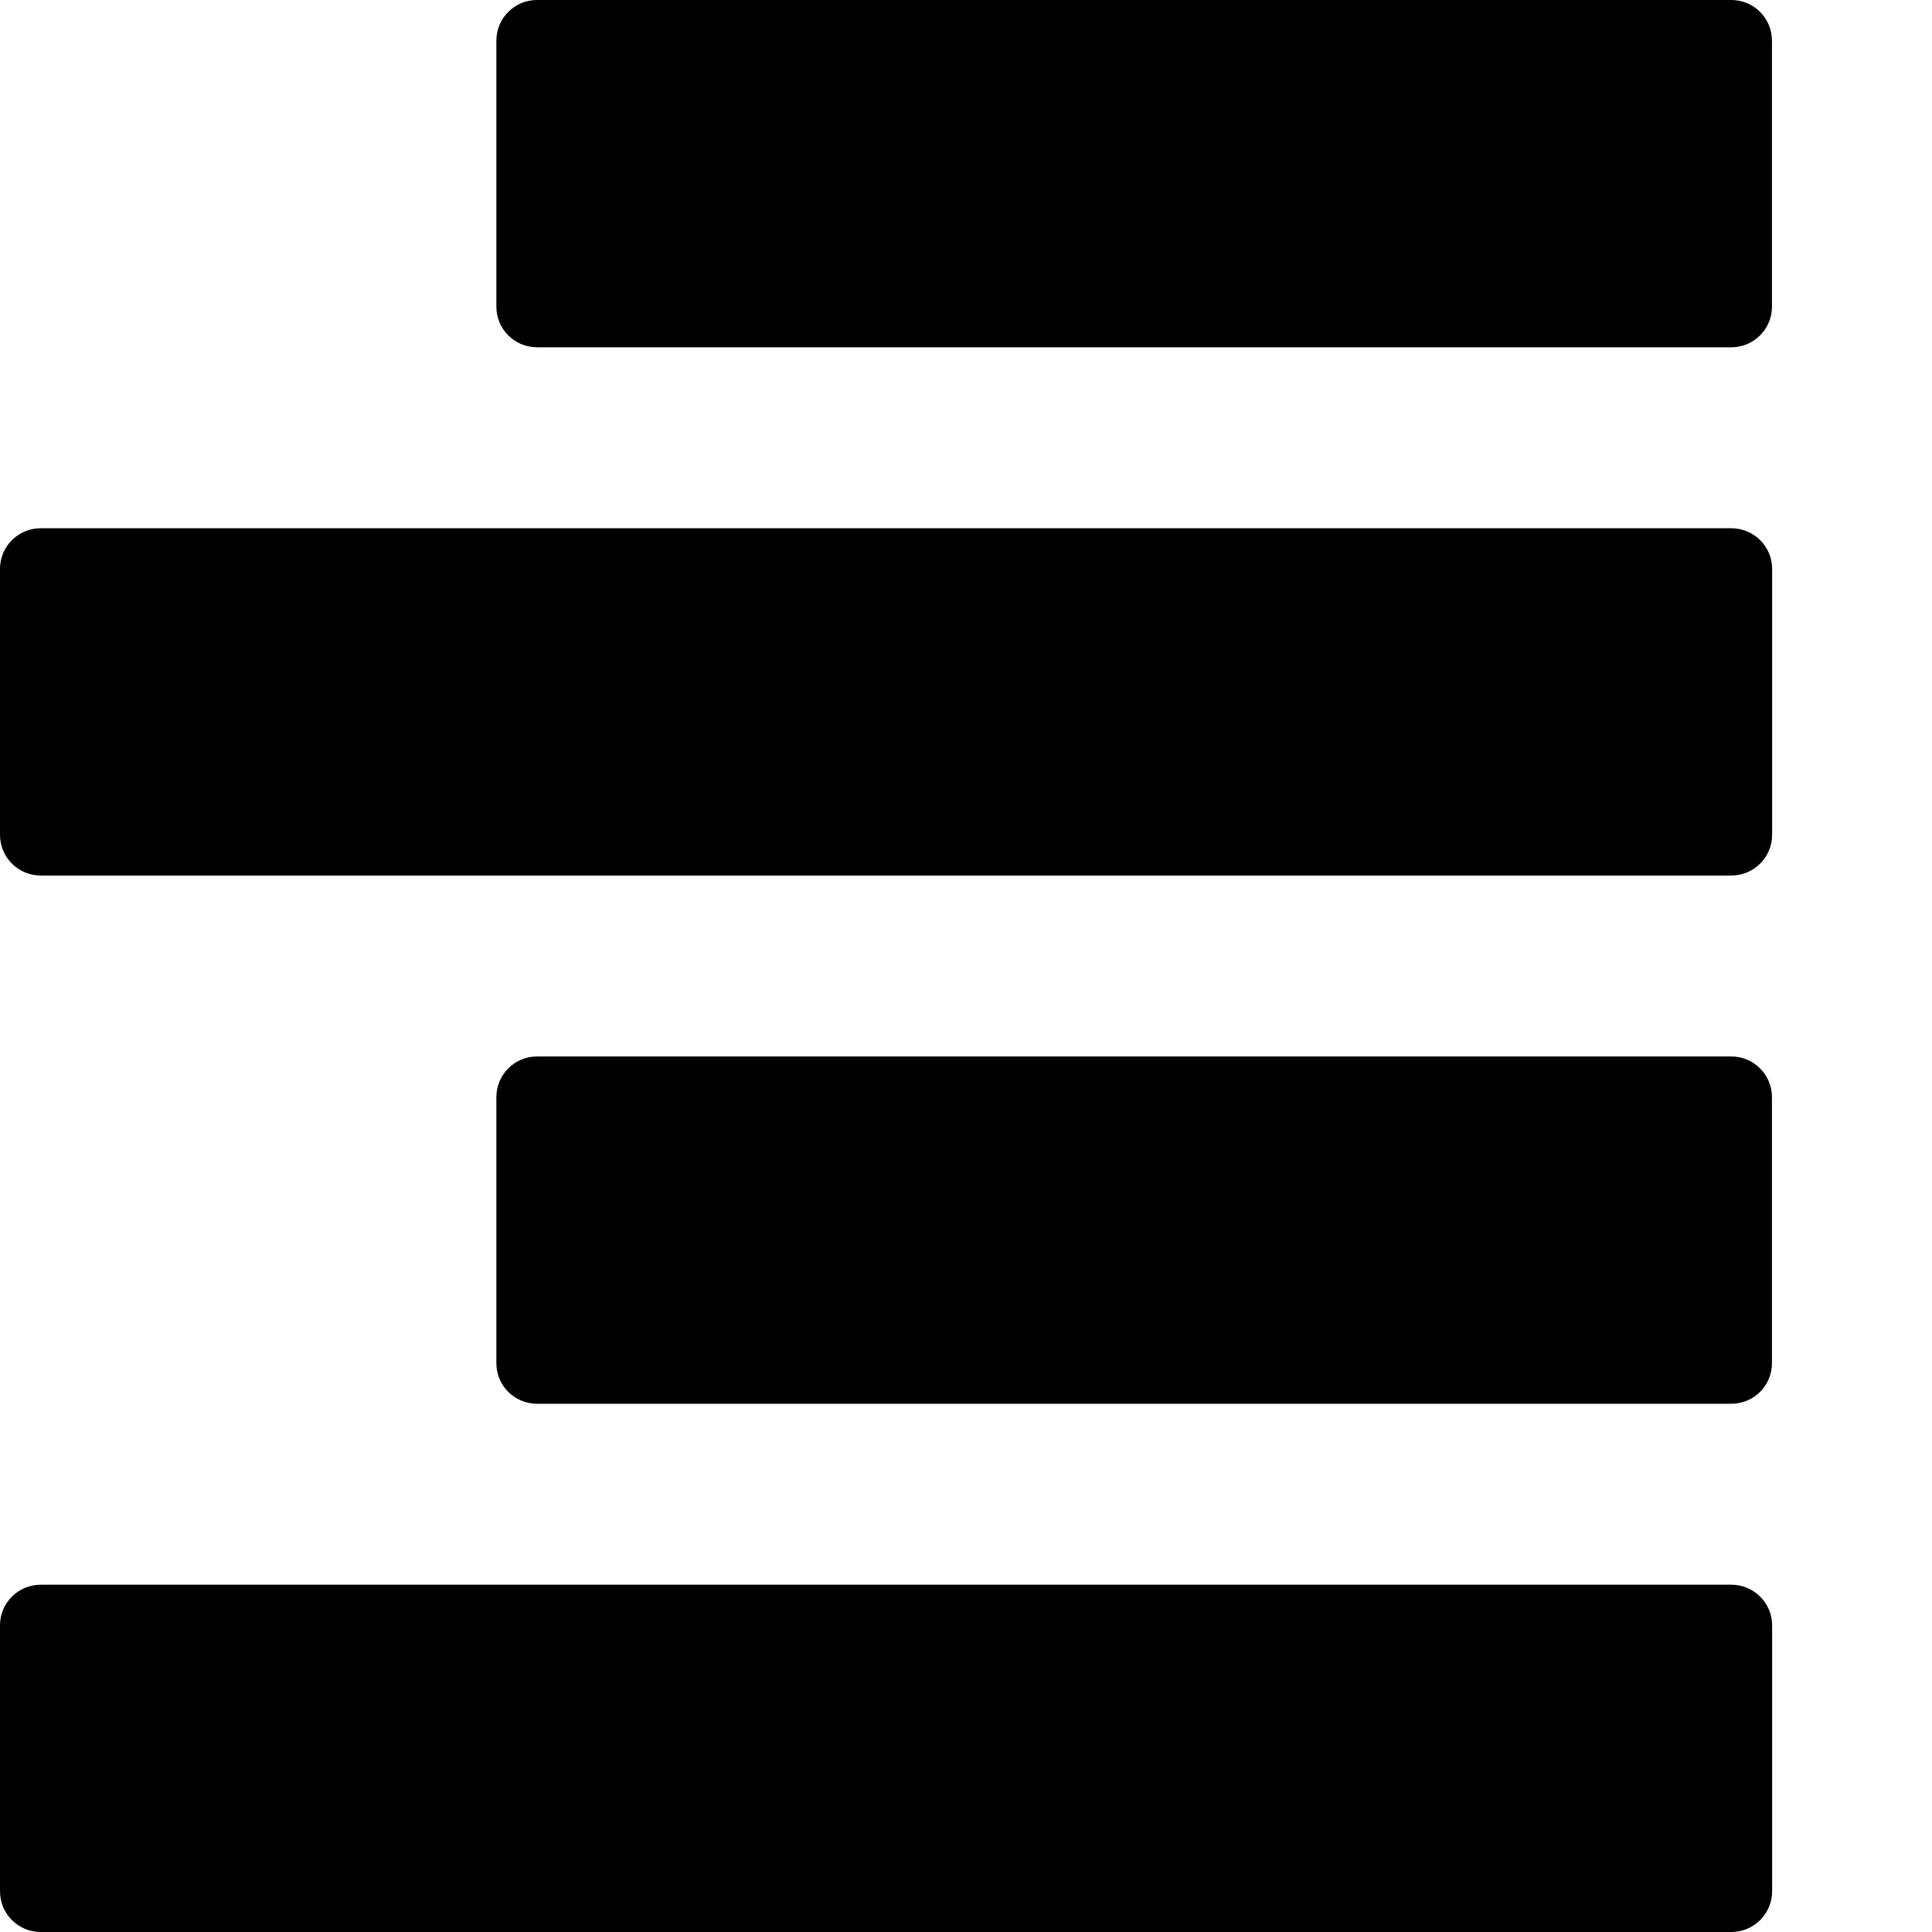 <svg width="12" height="12" viewBox="0 0 12 12" xmlns="http://www.w3.org/2000/svg">
<path data-choose="2" d="M10.754 2.157H3.335C3.196 2.157 3.083 2.044 3.083 1.905V0.253C3.083 0.113 3.196 0 3.335 0H10.754C10.893 0 11.006 0.113 11.006 0.253V1.905C11.006 2.044 10.893 2.157 10.754 2.157Z"/>
<path data-choose="2" d="M0.253 3.281H10.754C10.893 3.281 11.007 3.394 11.007 3.533V5.185C11.007 5.325 10.893 5.438 10.754 5.438H0.253C0.113 5.438 0 5.325 0 5.185V3.533C0 3.394 0.113 3.281 0.253 3.281Z"/>
<path data-choose="2" d="M10.754 8.719H3.335C3.196 8.719 3.083 8.606 3.083 8.467V6.815C3.083 6.675 3.196 6.562 3.335 6.562H10.754C10.893 6.562 11.006 6.675 11.006 6.815V8.467C11.006 8.606 10.893 8.719 10.754 8.719Z"/>
<path data-choose="2" d="M0.253 9.843H10.754C10.893 9.843 11.007 9.956 11.007 10.095V11.747C11.007 11.887 10.893 12 10.754 12H0.253C0.113 12 0 11.887 0 11.747V10.095C0 9.956 0.113 9.843 0.253 9.843Z"/>
</svg>
